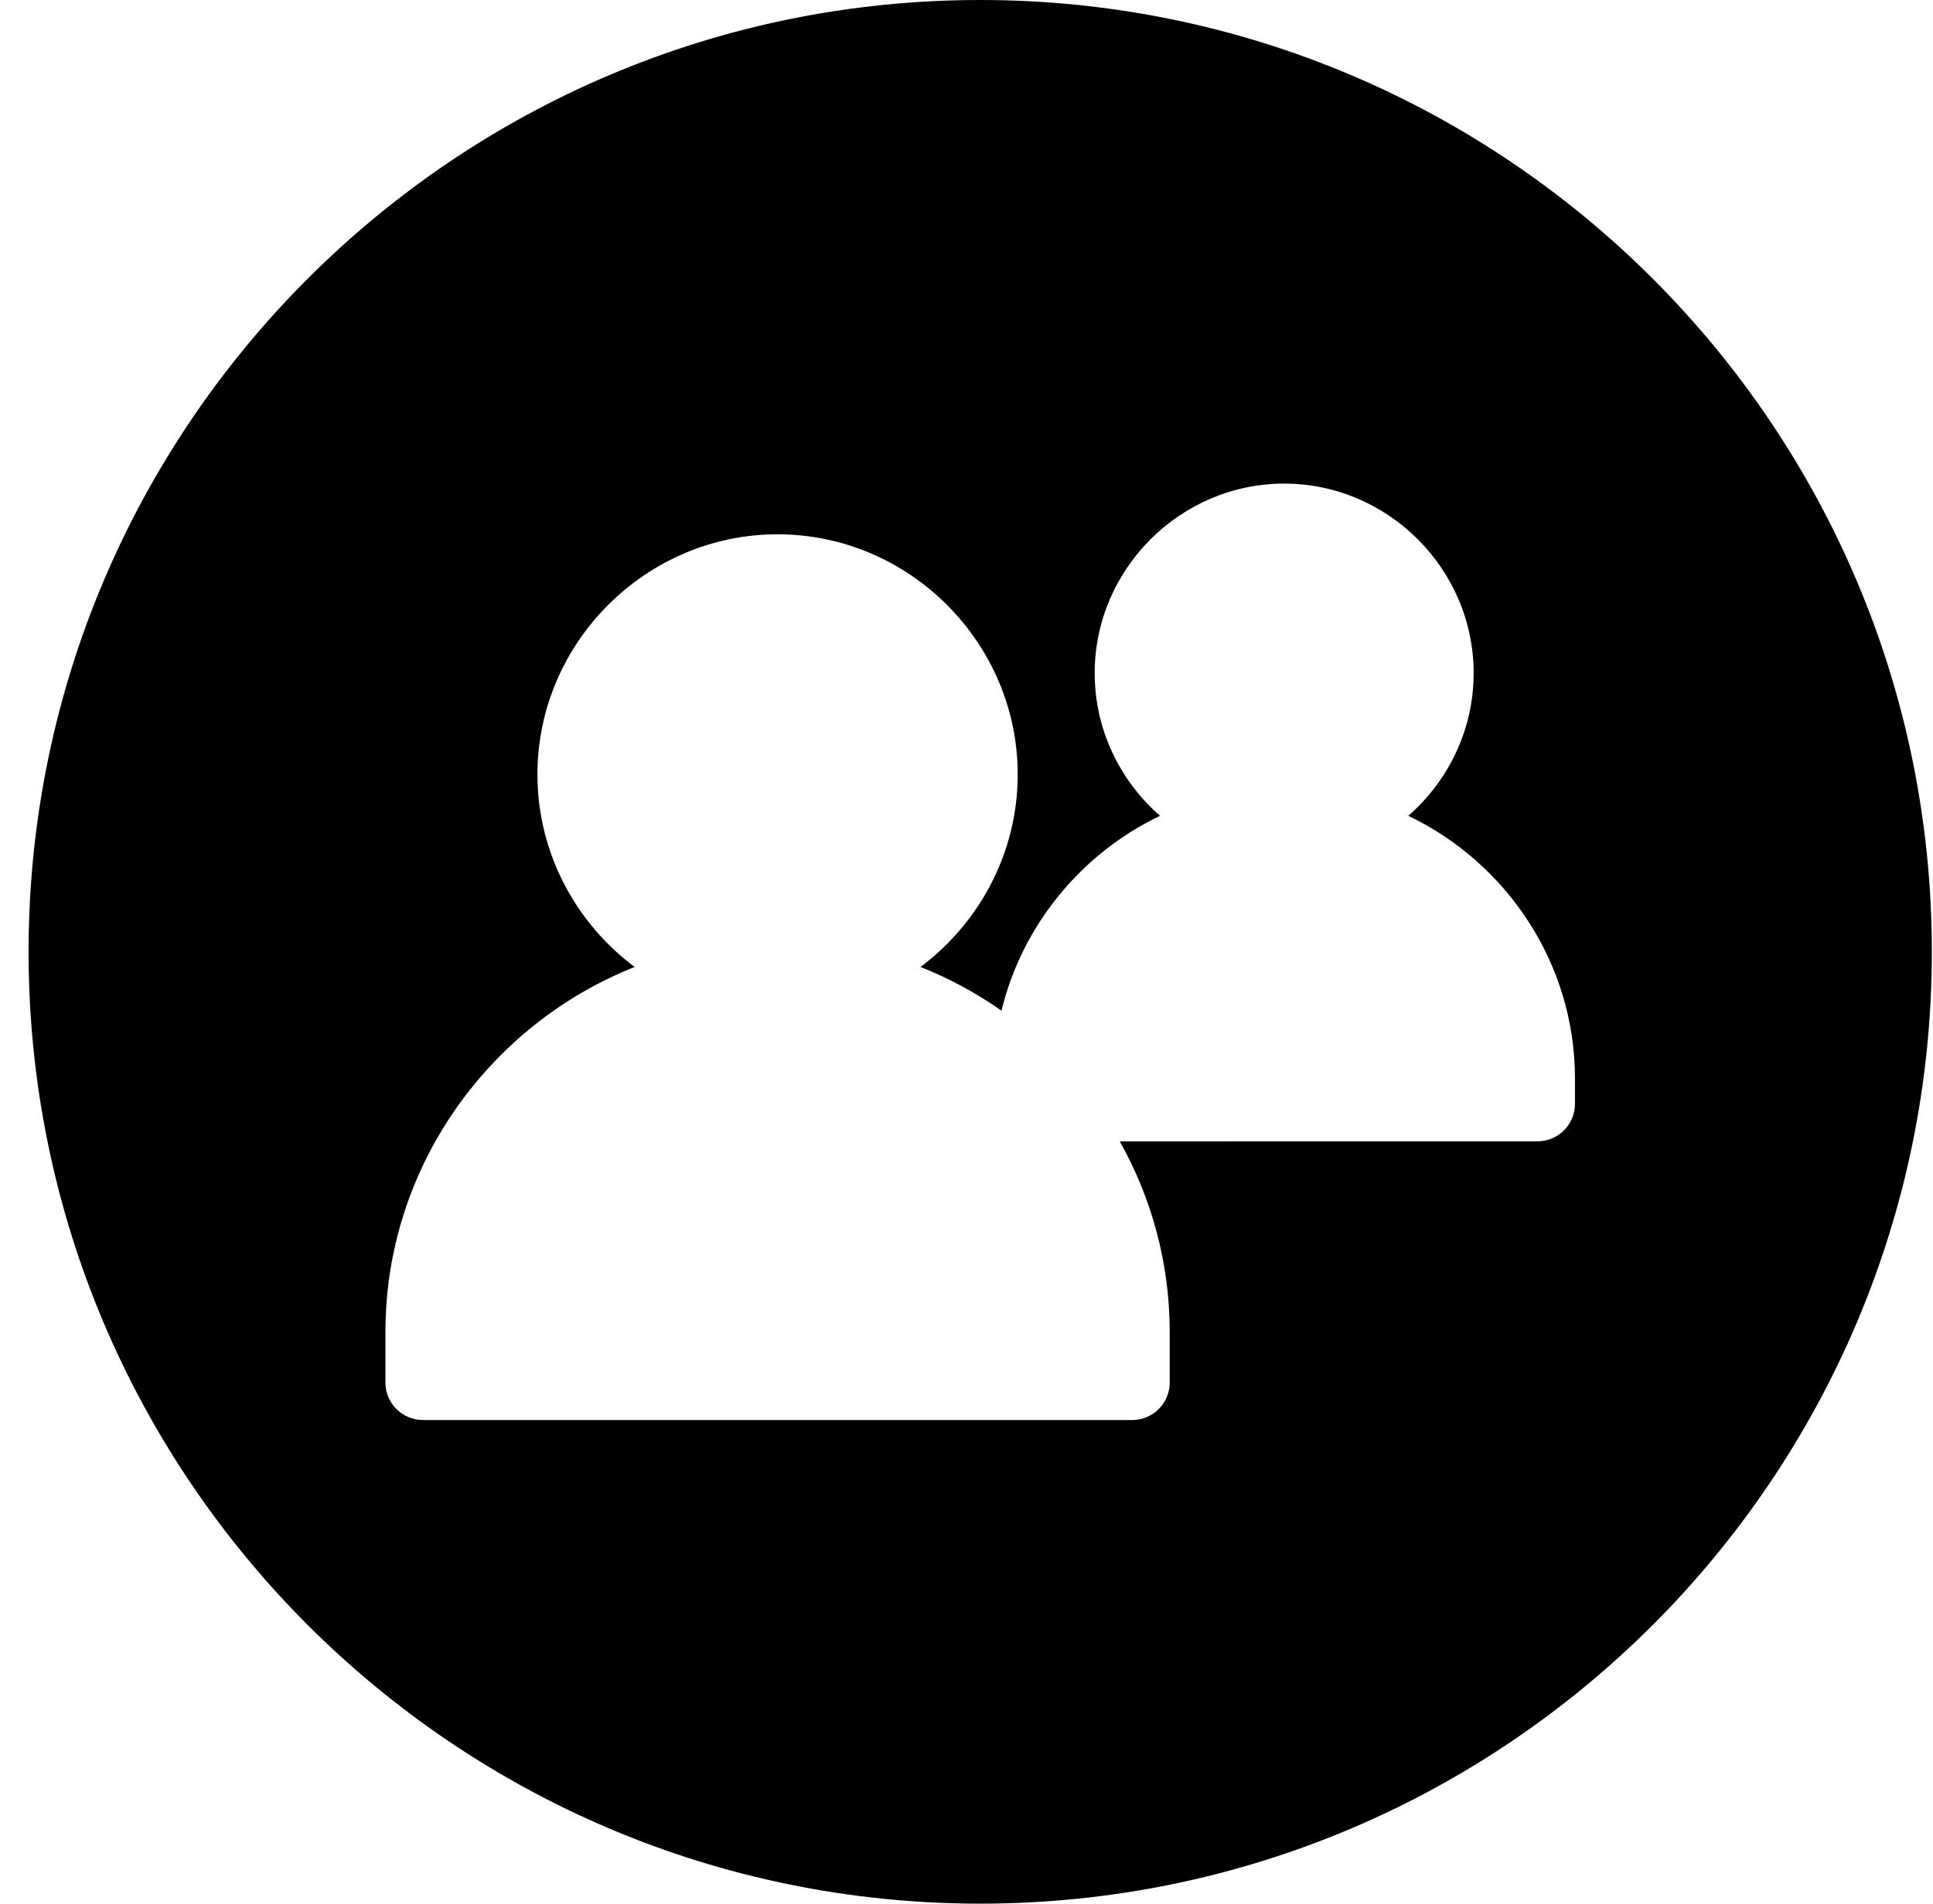 <svg clip-rule="evenodd" fill-rule="evenodd" stroke-linejoin="round" stroke-miterlimit="2" viewBox="0 0 65 64" xmlns="http://www.w3.org/2000/svg" xmlns:xlink="http://www.w3.org/1999/xlink"><clipPath id="a"><path clip-rule="evenodd" d="m.961 0h64v64h-64z"/></clipPath><path d="m.961 0h64v64h-64z" fill="none"/><g clip-path="url(#a)"><path d="m32.961 0c17.662 0 32 14.339 32 32s-14.338 32-32 32c-17.661 0-32-14.339-32-32s14.339-32 32-32zm6.047 27.427c-2.633 1.259-4.631 3.664-5.332 6.552-.842-.591-1.755-1.087-2.723-1.47 1.978-1.478 3.269-3.836 3.269-6.472 0-4.429-3.645-8.074-8.075-8.074s-8.075 3.645-8.075 8.074c0 2.636 1.29 4.994 3.269 6.472-4.886 1.937-8.38 6.726-8.38 12.268v1.703c0 .696.565 1.261 1.261 1.261h23.85c.696 0 1.261-.565 1.261-1.261v-1.703c0-2.318-.611-4.504-1.68-6.405 5.803 0 7.489-.001 14.048-.001.695 0 1.26-.564 1.26-1.26v-.852c0-3.875-2.303-7.254-5.604-8.832 1.343-1.171 2.197-2.892 2.197-4.797 0-3.495-2.876-6.371-6.371-6.371-3.496 0-6.372 2.876-6.372 6.371 0 1.905.854 3.626 2.197 4.797z"/></g></svg>